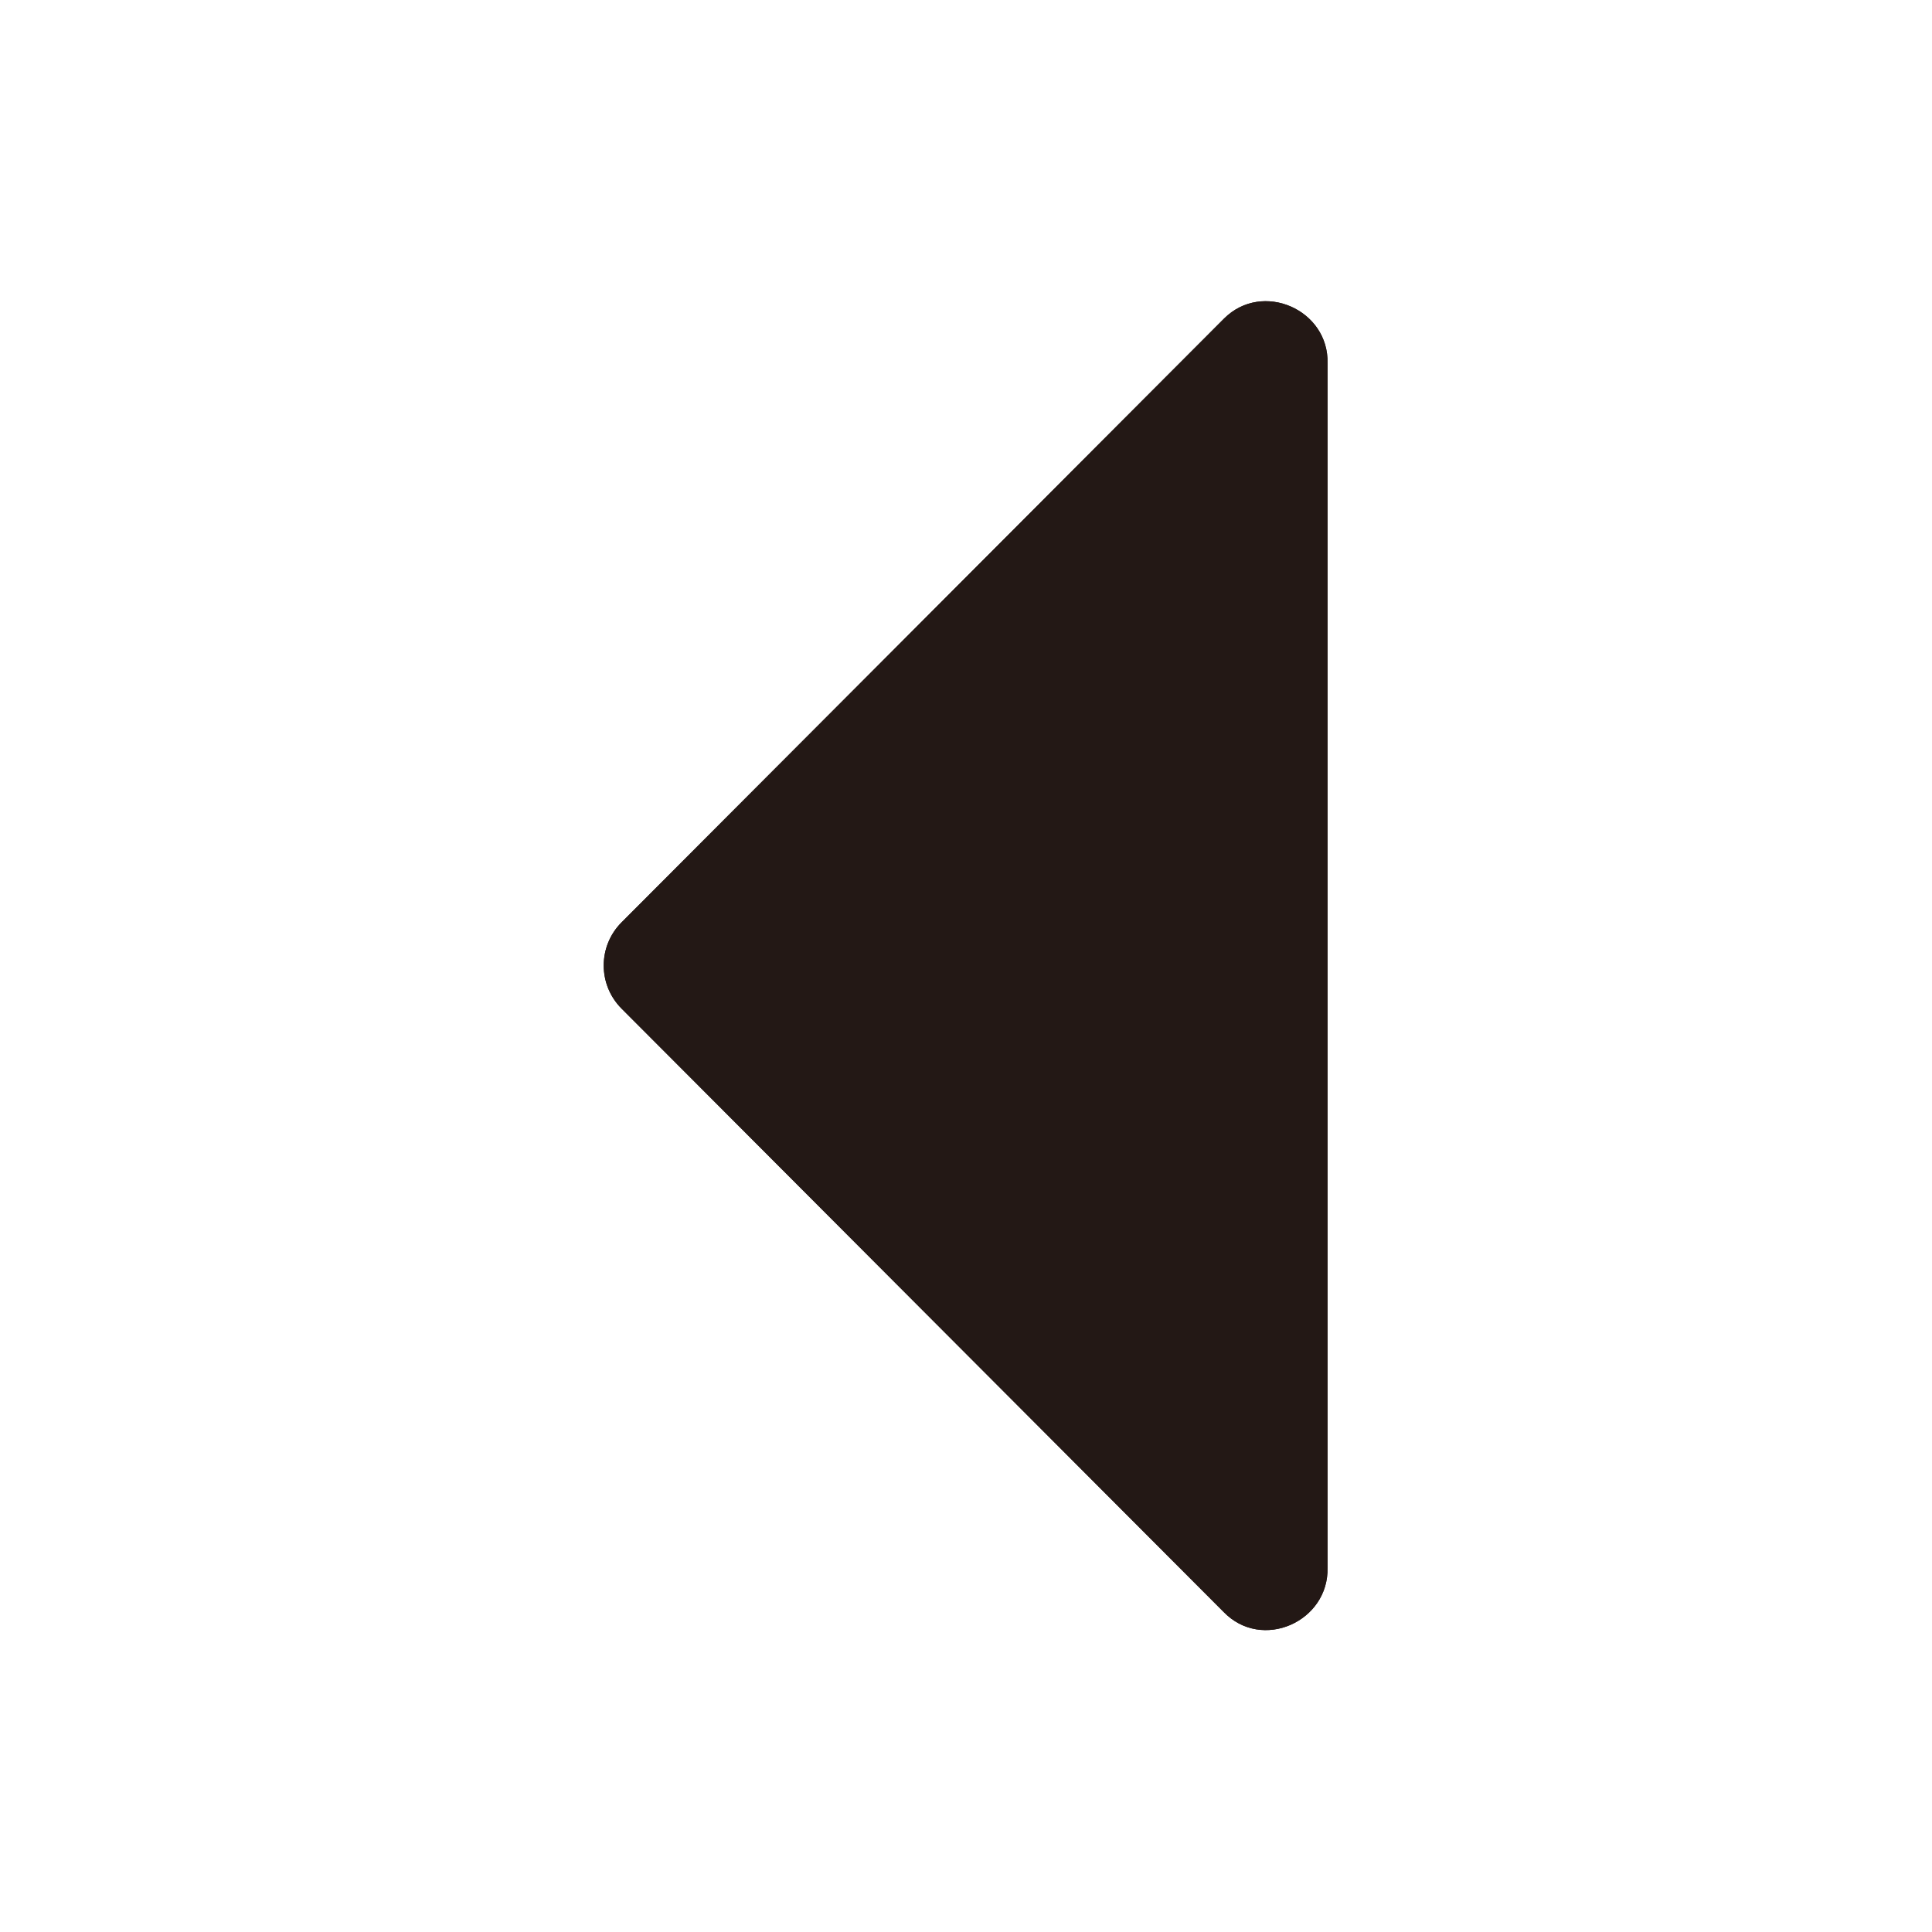 <?xml version="1.0" encoding="utf-8"?>
<!-- Generator: Adobe Illustrator 16.0.0, SVG Export Plug-In . SVG Version: 6.00 Build 0)  -->
<!DOCTYPE svg PUBLIC "-//W3C//DTD SVG 1.1//EN" "http://www.w3.org/Graphics/SVG/1.1/DTD/svg11.dtd">
<svg version="1.1" id="Слой_1" xmlns="http://www.w3.org/2000/svg" xmlns:xlink="http://www.w3.org/1999/xlink" x="0px" y="0px"
	 width="32px" height="32px" viewBox="0 0 32 32" enable-background="new 0 0 32 32" xml:space="preserve">
<path id="Arrow_Drop_Left" fill="#231815" d="M20.273,5.278l-9.978,9.999c-0.394,0.395-0.394,1.034,0,1.429l0,0l0,0l9.97,9.991
	c0.635,0.66,1.748,0.162,1.723-0.734V6.02C22.014,5.127,20.907,4.643,20.273,5.278z M12.434,15.991l7.55-7.566v15.134L12.434,15.991
	z"/>
<path id="Arrow_Drop_Left_1_" fill="#231815" d="M20.273,5.277l-9.978,10c-0.394,0.395-0.394,1.033,0,1.428l0,0l0,0l9.97,9.992
	c0.635,0.66,1.748,0.162,1.723-0.734V6.02C22.014,5.126,20.906,4.643,20.273,5.277z M20.078,16.188l-0.094-7.763v15.134
	L20.078,16.188z"/>
</svg>
